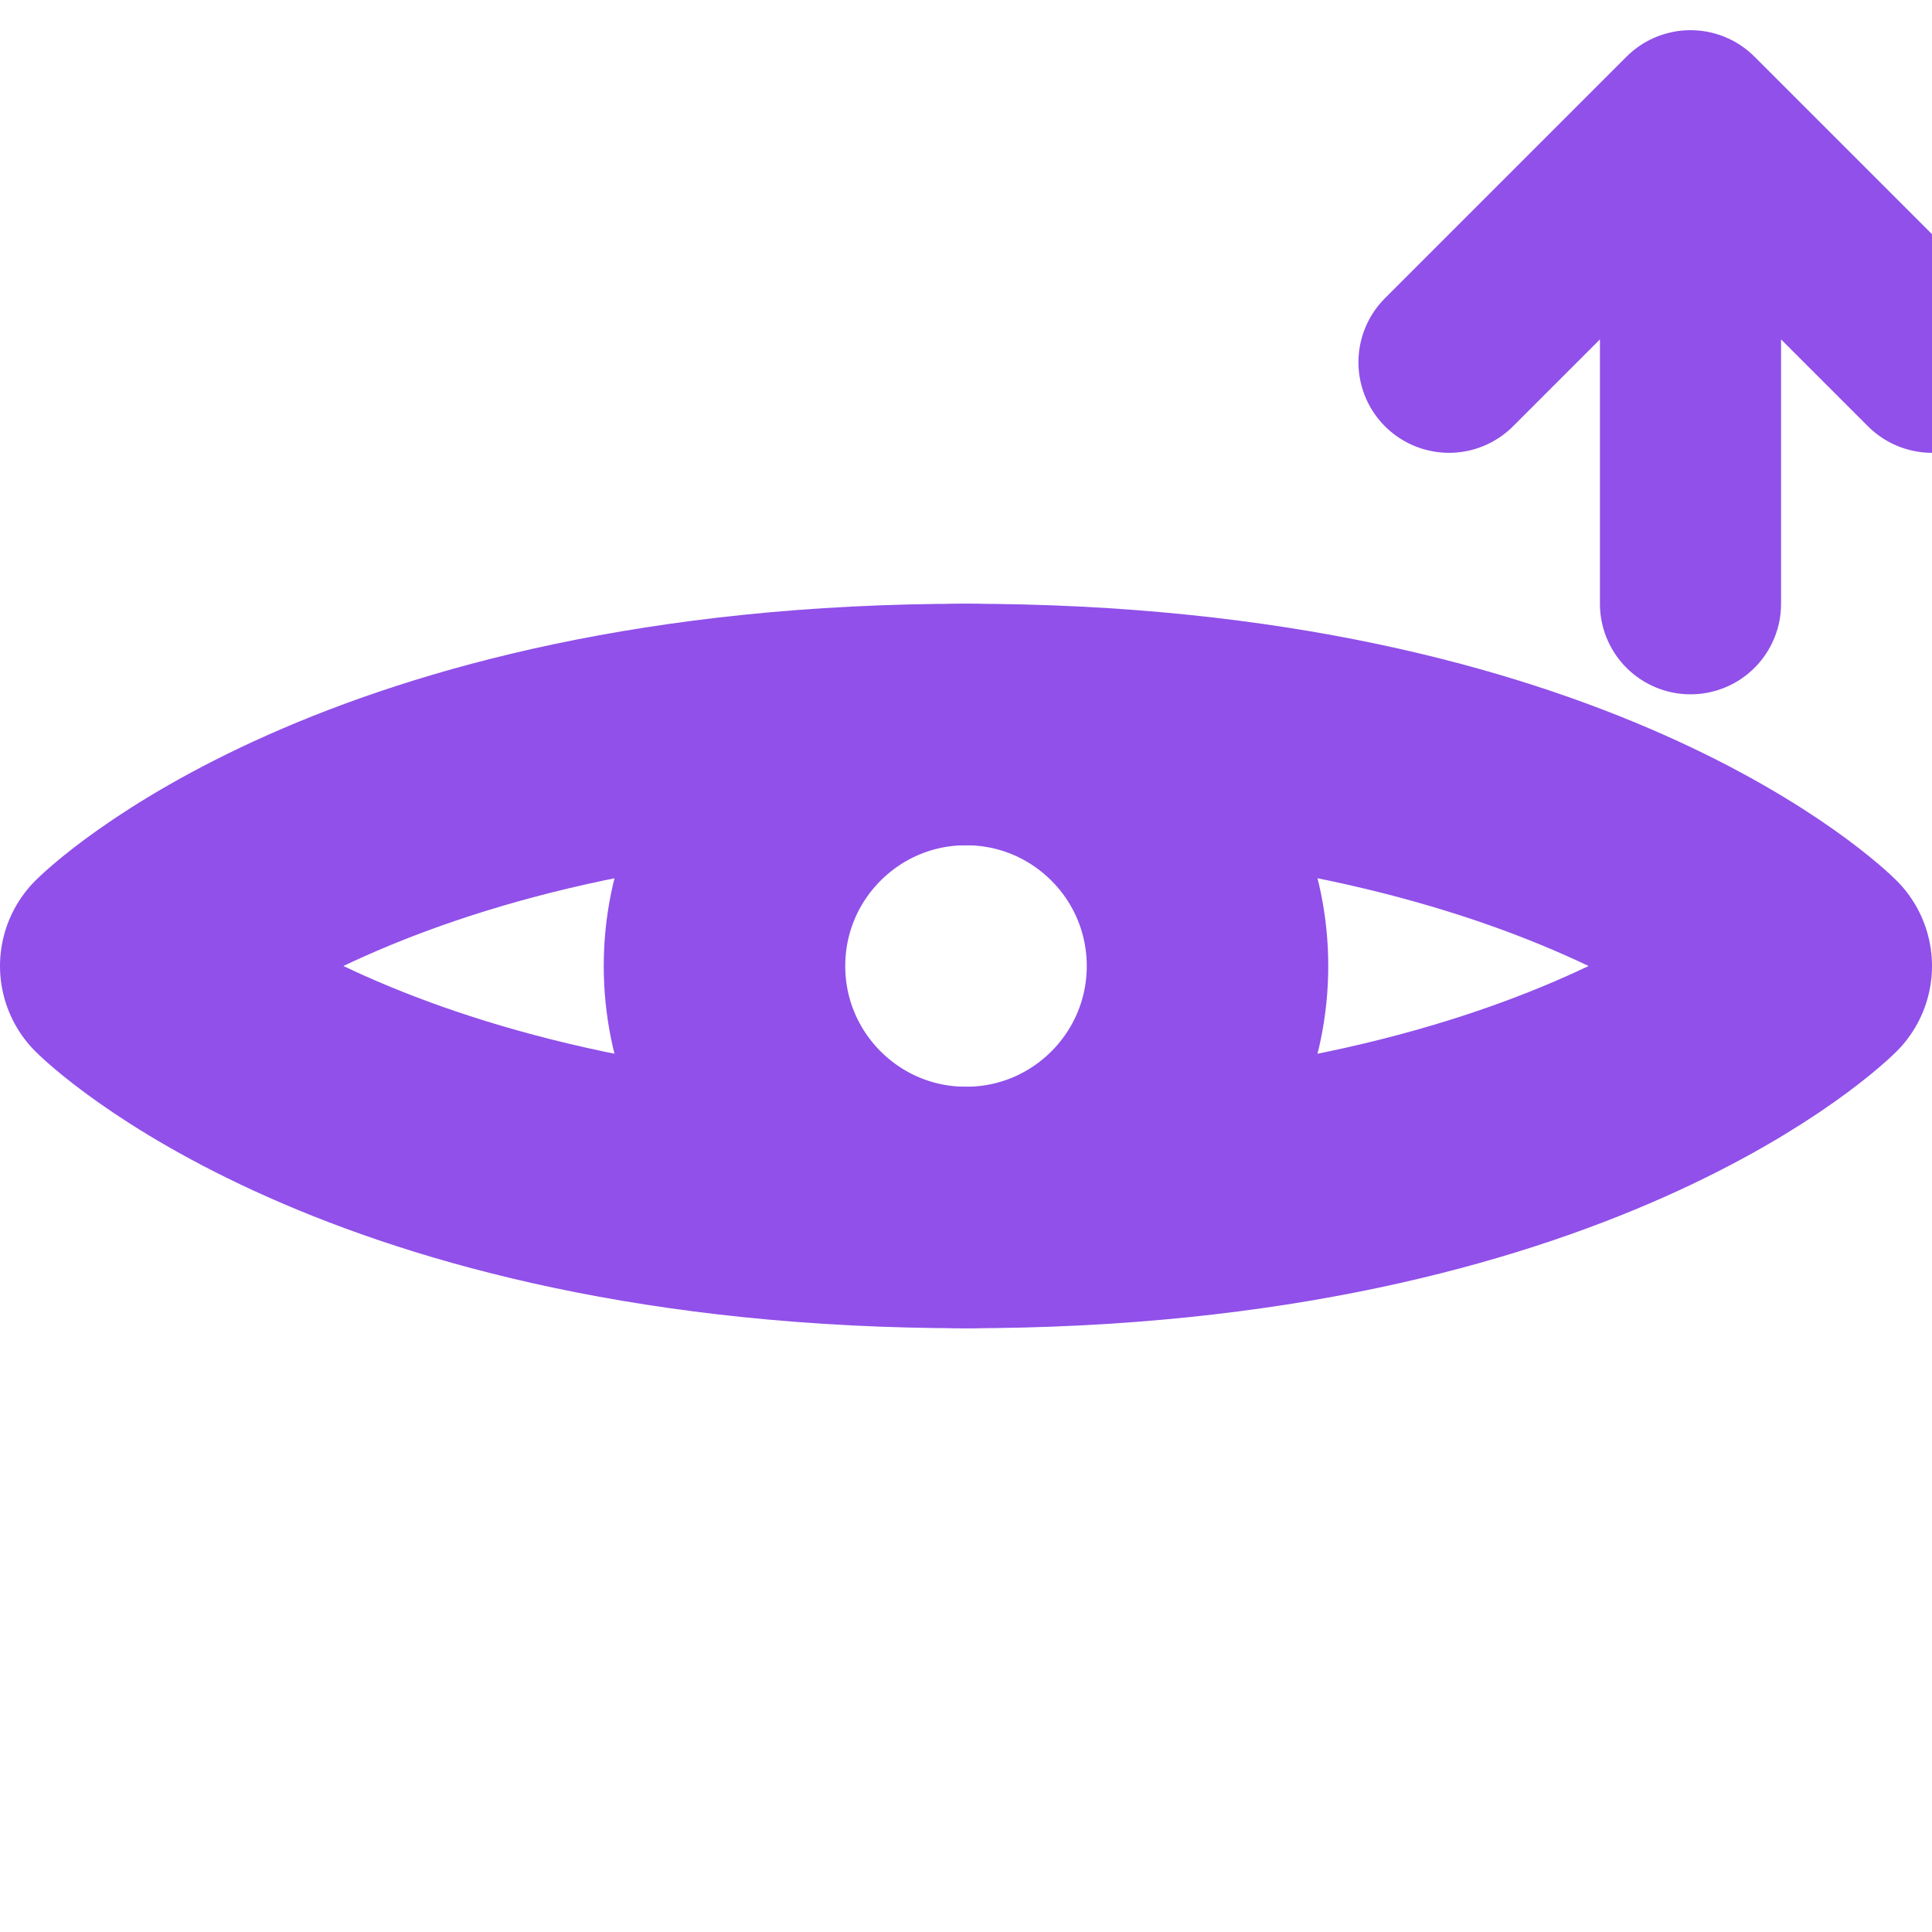 <svg width="16" height="16" viewBox="0 0 16 16" fill="none" xmlns="http://www.w3.org/2000/svg">
  <path d="M1 8C1 8 3 6 8 6C13 6 15 8 15 8C15 8 13 10 8 10C3 10 1 8 1 8Z" stroke="#9050E9" stroke-width="2" stroke-linejoin="round"/>
  <circle cx="8" cy="8" r="2" stroke="#9050E9" stroke-width="2"/>
  <path d="M12 3L14 1M14 1L16 3M14 1V5" stroke="#9050E9" stroke-width="1.5" stroke-linecap="round" stroke-linejoin="round"/>
</svg>